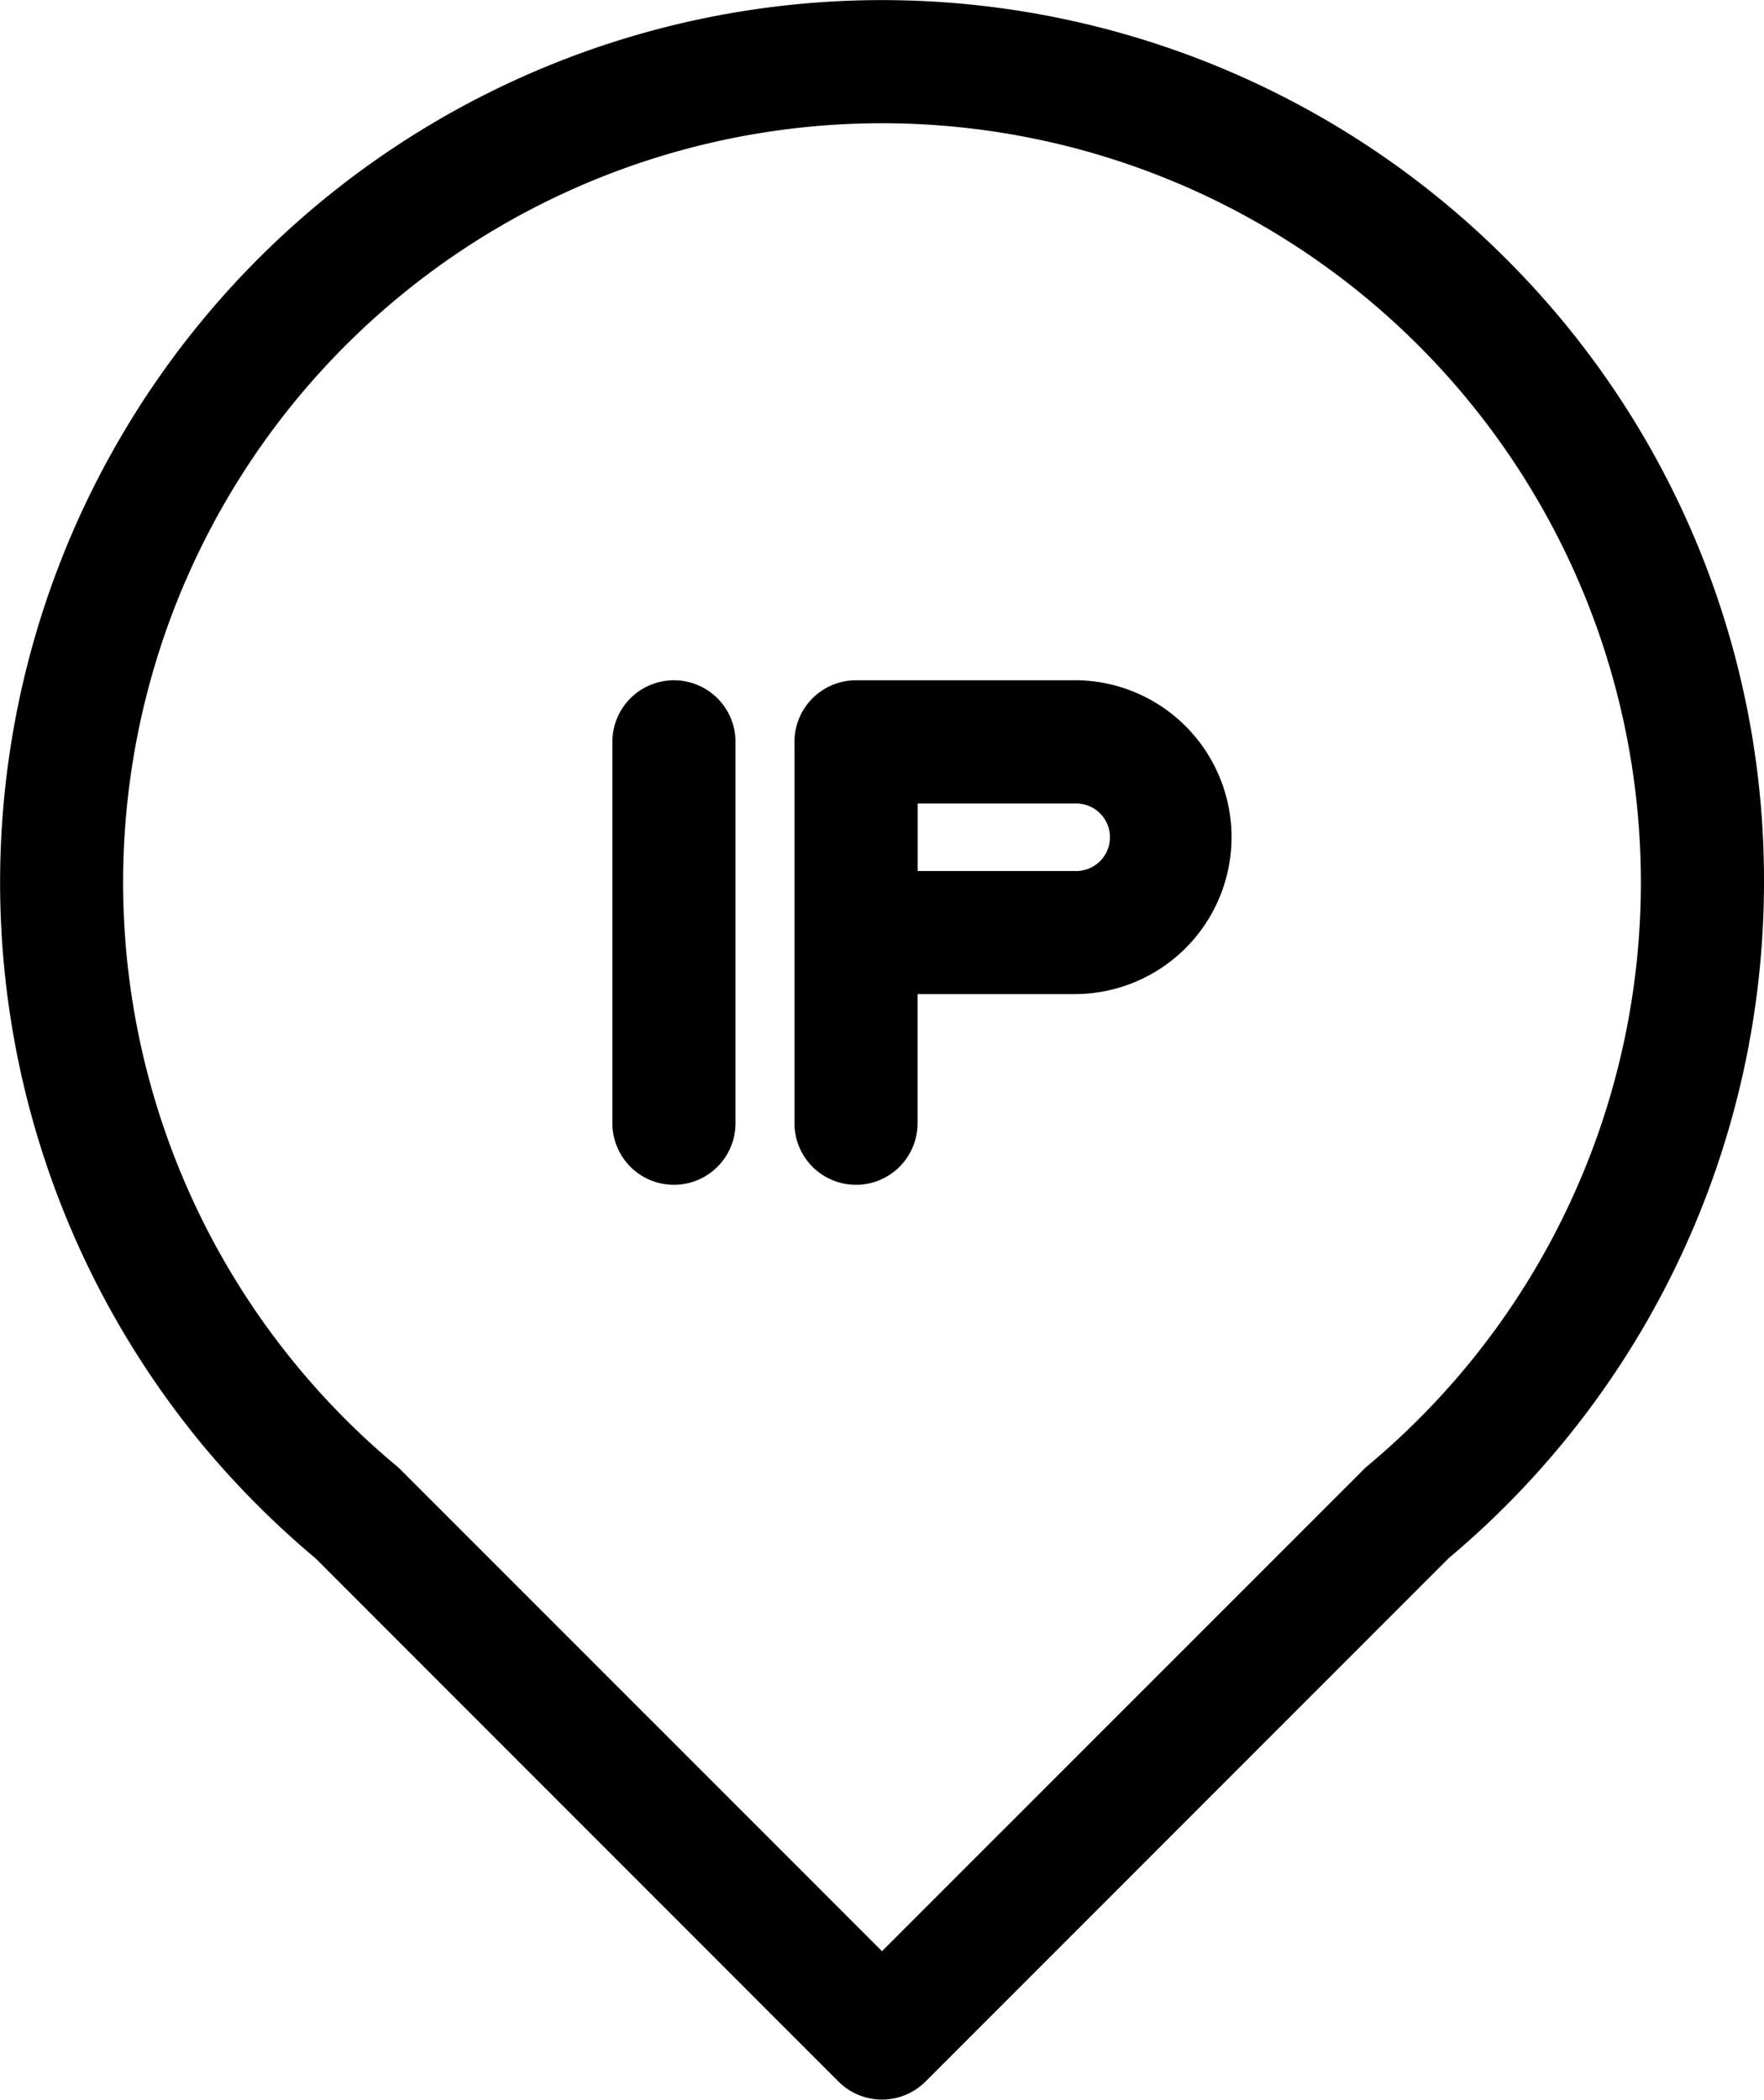 <svg id="ip" xmlns="http://www.w3.org/2000/svg" width="27.02" height="32.152" viewBox="0 0 27.02 32.152">
  <path id="Path_3555" data-name="Path 3555" d="M23.063,3.957a13.51,13.51,0,0,0-19.933,18.2h0a13.638,13.638,0,0,0,1.7,1.7l8.013,8.014a.943.943,0,0,0,1.334,0l8.014-8.014A13.513,13.513,0,0,0,27.02,13.51a13.422,13.422,0,0,0-3.957-9.553ZM20.887,22.5,13.51,29.875,6.134,22.5c-.02-.02-.041-.039-.063-.057a11.624,11.624,0,1,1,16.37-1.492,11.727,11.727,0,0,1-1.492,1.492c-.022.018-.043.038-.063.057Zm0,0" transform="translate(0)"/>
  <path id="Path_3556" data-name="Path 3556" d="M198.089,165.875h-3.35a.943.943,0,0,0-.943.943v5.839a.943.943,0,1,0,1.886,0v-1.977h2.406a2.4,2.4,0,1,0,0-4.806Zm0,2.92h-2.406v-1.033h2.406a.517.517,0,1,1,0,1.033Zm0,0" transform="translate(-181.627 -155.459)"/>
  <path id="Path_3557" data-name="Path 3557" d="M150.311,165.875a.943.943,0,0,0-.943.943v5.839a.943.943,0,1,0,1.886,0v-5.839A.943.943,0,0,0,150.311,165.875Zm0,0" transform="translate(-139.988 -155.459)"/>
</svg>
